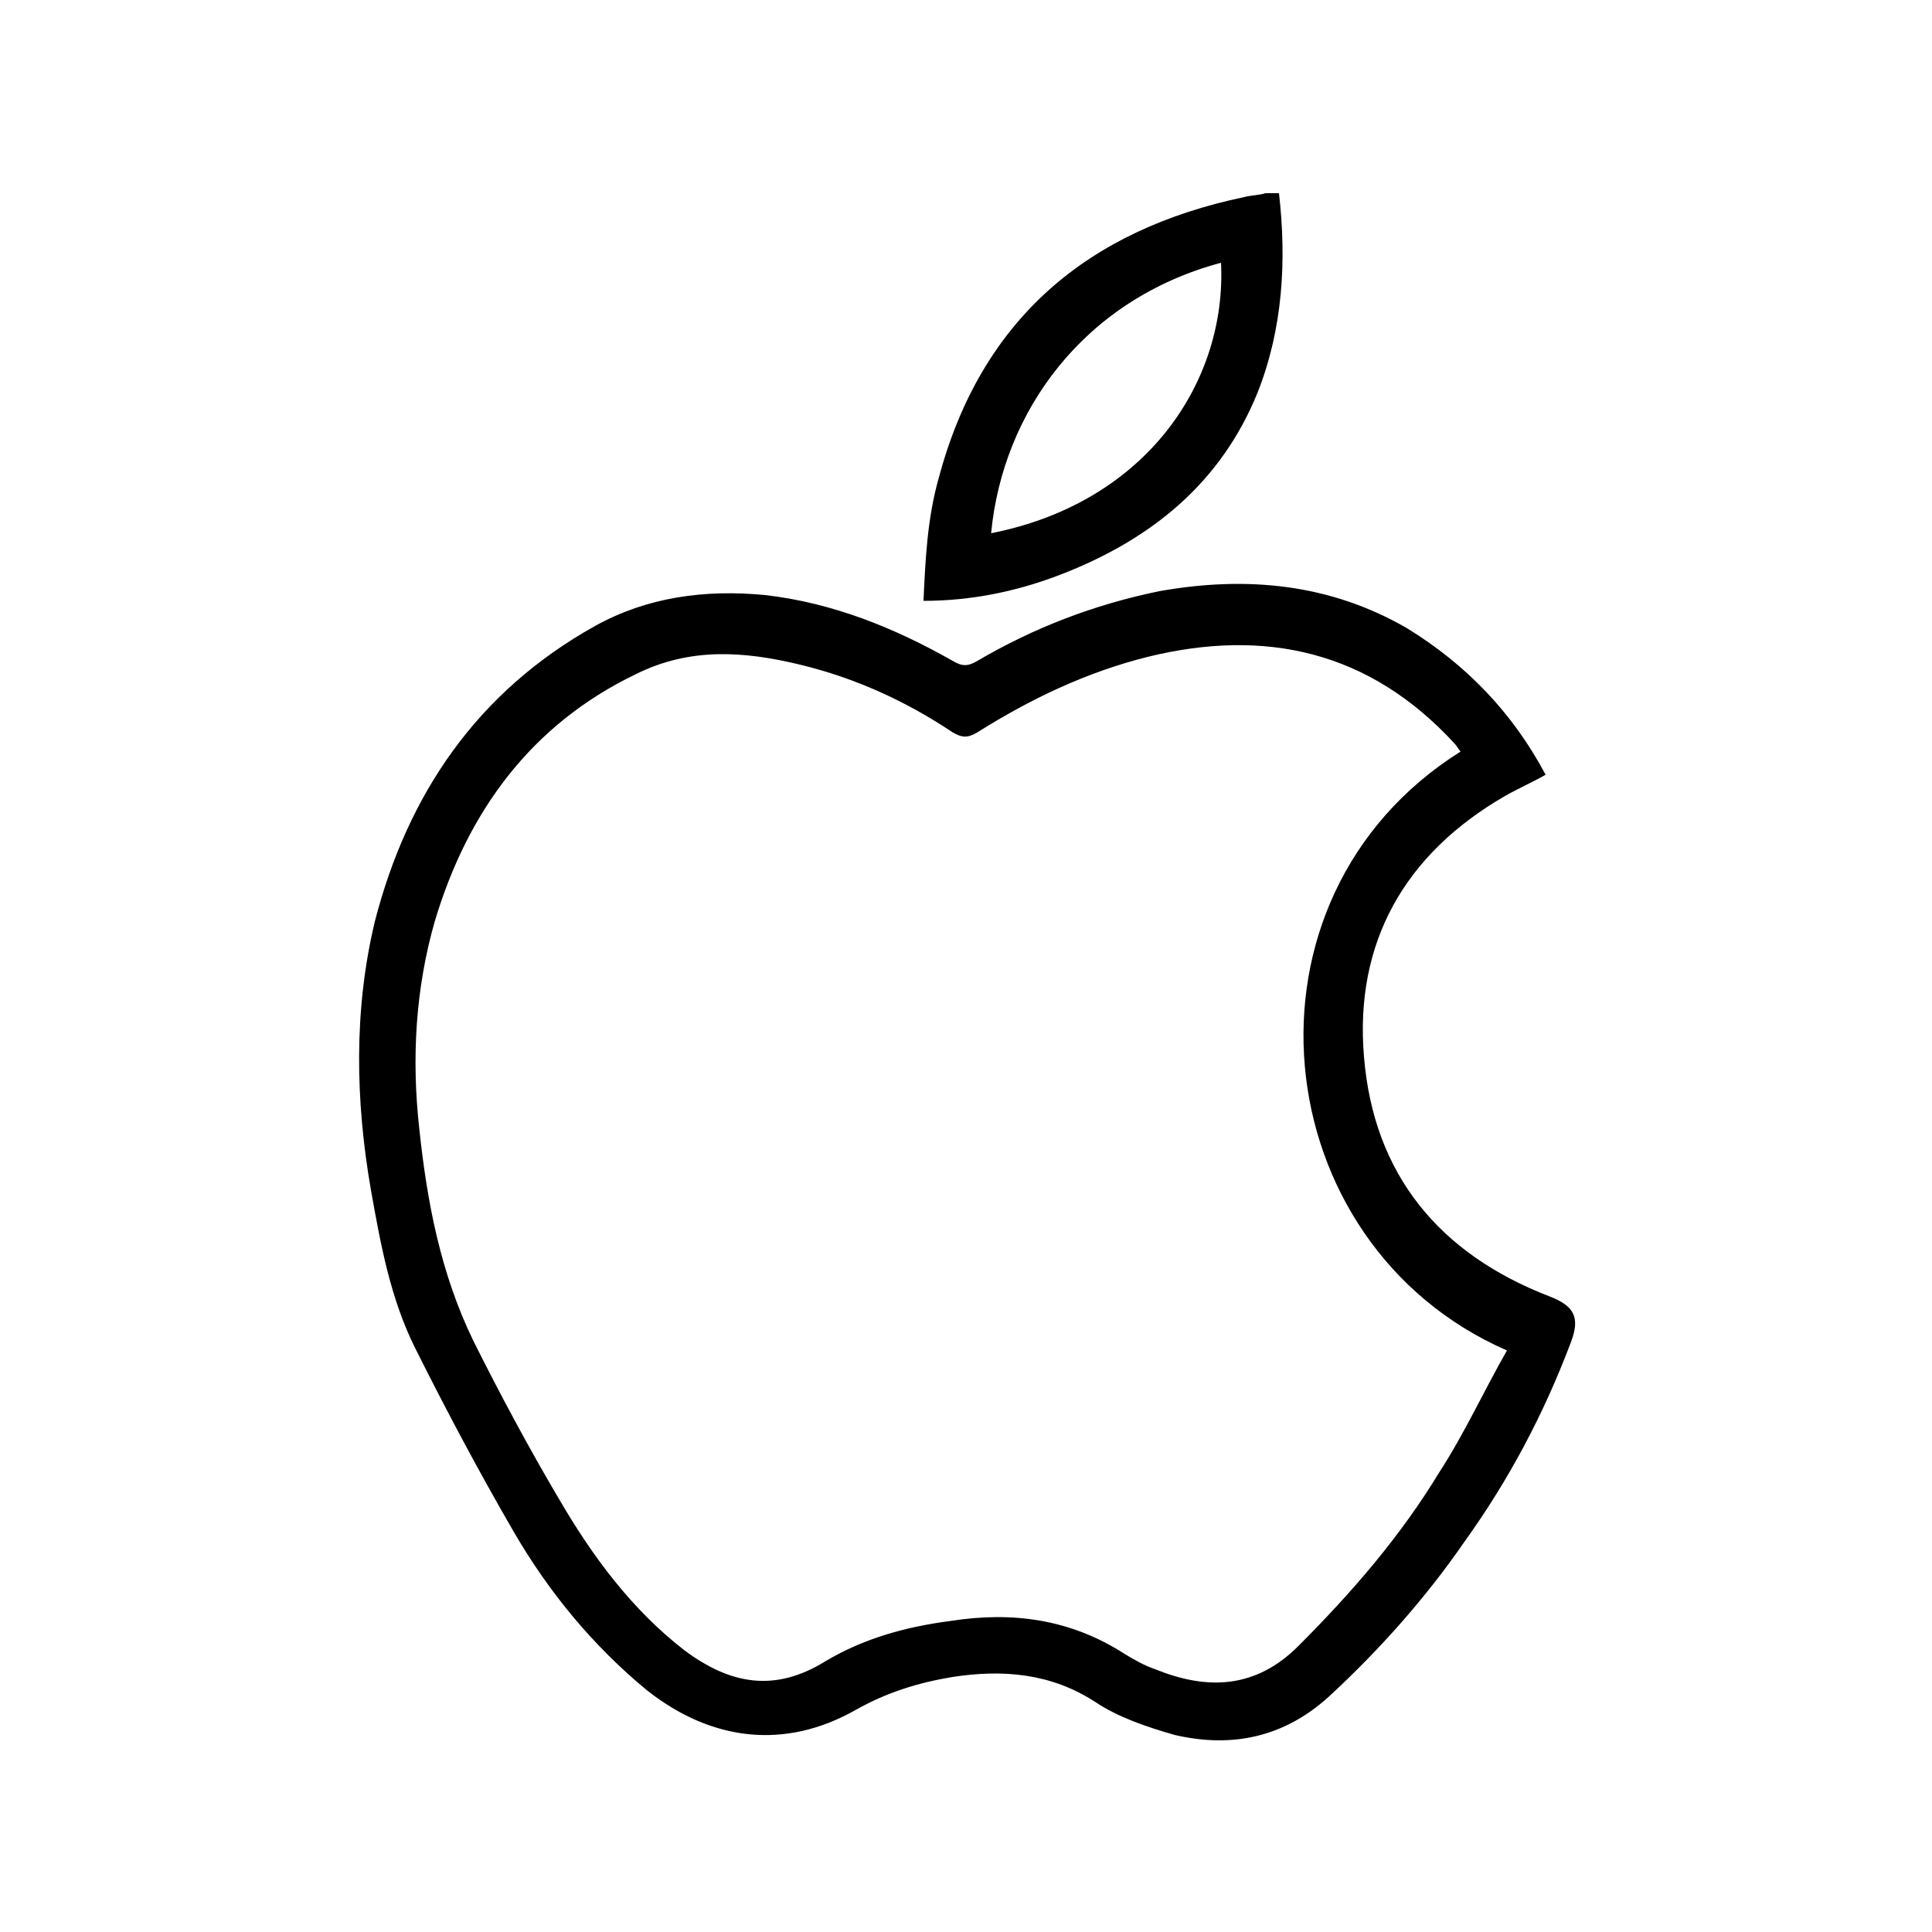 <?xml version="1.0" encoding="utf-8"?>
<!-- Generator: Adobe Illustrator 26.0.1, SVG Export Plug-In . SVG Version: 6.00 Build 0)  -->
<svg version="1.1" id="Layer_1" xmlns="http://www.w3.org/2000/svg" xmlns:xlink="http://www.w3.org/1999/xlink" x="0px" y="0px"
	 viewBox="0 0 100 100" style="enable-background:new 0 0 100 100;" xml:space="preserve">
<g>
	<path d="M66.2,10c0.4,3.5,0.2,7-1.1,10.3c-1.9,4.7-5.5,7.6-10.1,9.4c-2.3,0.9-4.7,1.4-7.2,1.4c0.1-2.2,0.2-4.3,0.8-6.4
		c2.2-8.2,7.7-12.8,15.8-14.5c0.4-0.1,0.8-0.1,1.1-0.2C65.8,10,66,10,66.2,10z M51.3,27.6c8.1-1.6,12.2-7.9,11.9-14
		C56.1,15.5,51.9,21.3,51.3,27.6z"/>
	<path d="M80,40.1c-0.7,0.4-1.4,0.7-2.1,1.1c-5.2,3-7.8,7.6-7.3,13.5c0.5,6.1,3.9,10.2,9.6,12.4c1.3,0.5,1.6,1.1,1.1,2.4
		c-1.4,3.7-3.2,7.1-5.5,10.3c-2,2.9-4.4,5.6-7,8c-2.3,2.1-5,2.7-8,2c-1.4-0.4-2.9-0.9-4.1-1.7c-2.3-1.5-4.8-1.7-7.4-1.3
		c-1.8,0.3-3.4,0.8-5,1.7c-3.7,2.1-7.5,1.6-10.8-1c-2.8-2.3-5.1-5.1-6.9-8.2c-1.8-3.1-3.5-6.3-5.1-9.5c-1.3-2.6-1.8-5.4-2.3-8.2
		c-0.8-4.6-0.9-9.3,0.2-13.9c1.7-6.6,5.3-11.9,11.4-15.3c2.7-1.5,5.7-1.9,8.8-1.6c3.5,0.4,6.7,1.7,9.7,3.4c0.5,0.3,0.8,0.3,1.3,0
		c2.9-1.7,6-2.9,9.4-3.6c4.5-0.8,8.8-0.4,12.8,1.9C75.9,34.4,78.3,36.9,80,40.1z M75.6,38.9c-0.1-0.1-0.2-0.3-0.3-0.4
		c-4.4-4.8-9.8-6-15.9-4.5c-3.2,0.8-6.1,2.2-8.8,3.9c-0.5,0.3-0.8,0.3-1.3,0c-2.4-1.6-5-2.8-7.9-3.5c-2.9-0.7-5.7-0.9-8.5,0.5
		c-5.4,2.6-8.7,7.1-10.4,12.8c-1,3.5-1.2,7.1-0.8,10.7c0.4,3.8,1.1,7.5,2.8,11c1.4,2.8,2.9,5.6,4.5,8.3c1.7,2.9,3.7,5.6,6.4,7.7
		c2.4,1.8,4.7,2.2,7.3,0.6c2-1.2,4.2-1.8,6.5-2.1c3.2-0.5,6.2-0.1,9,1.7c0.5,0.3,1,0.6,1.6,0.8c2.7,1.1,5.2,1,7.4-1.2
		c2.8-2.8,5.3-5.7,7.3-9c1.3-2,2.3-4.2,3.5-6.3C65.4,64.4,63.5,46.5,75.6,38.9z"/>
</g>
</svg>
